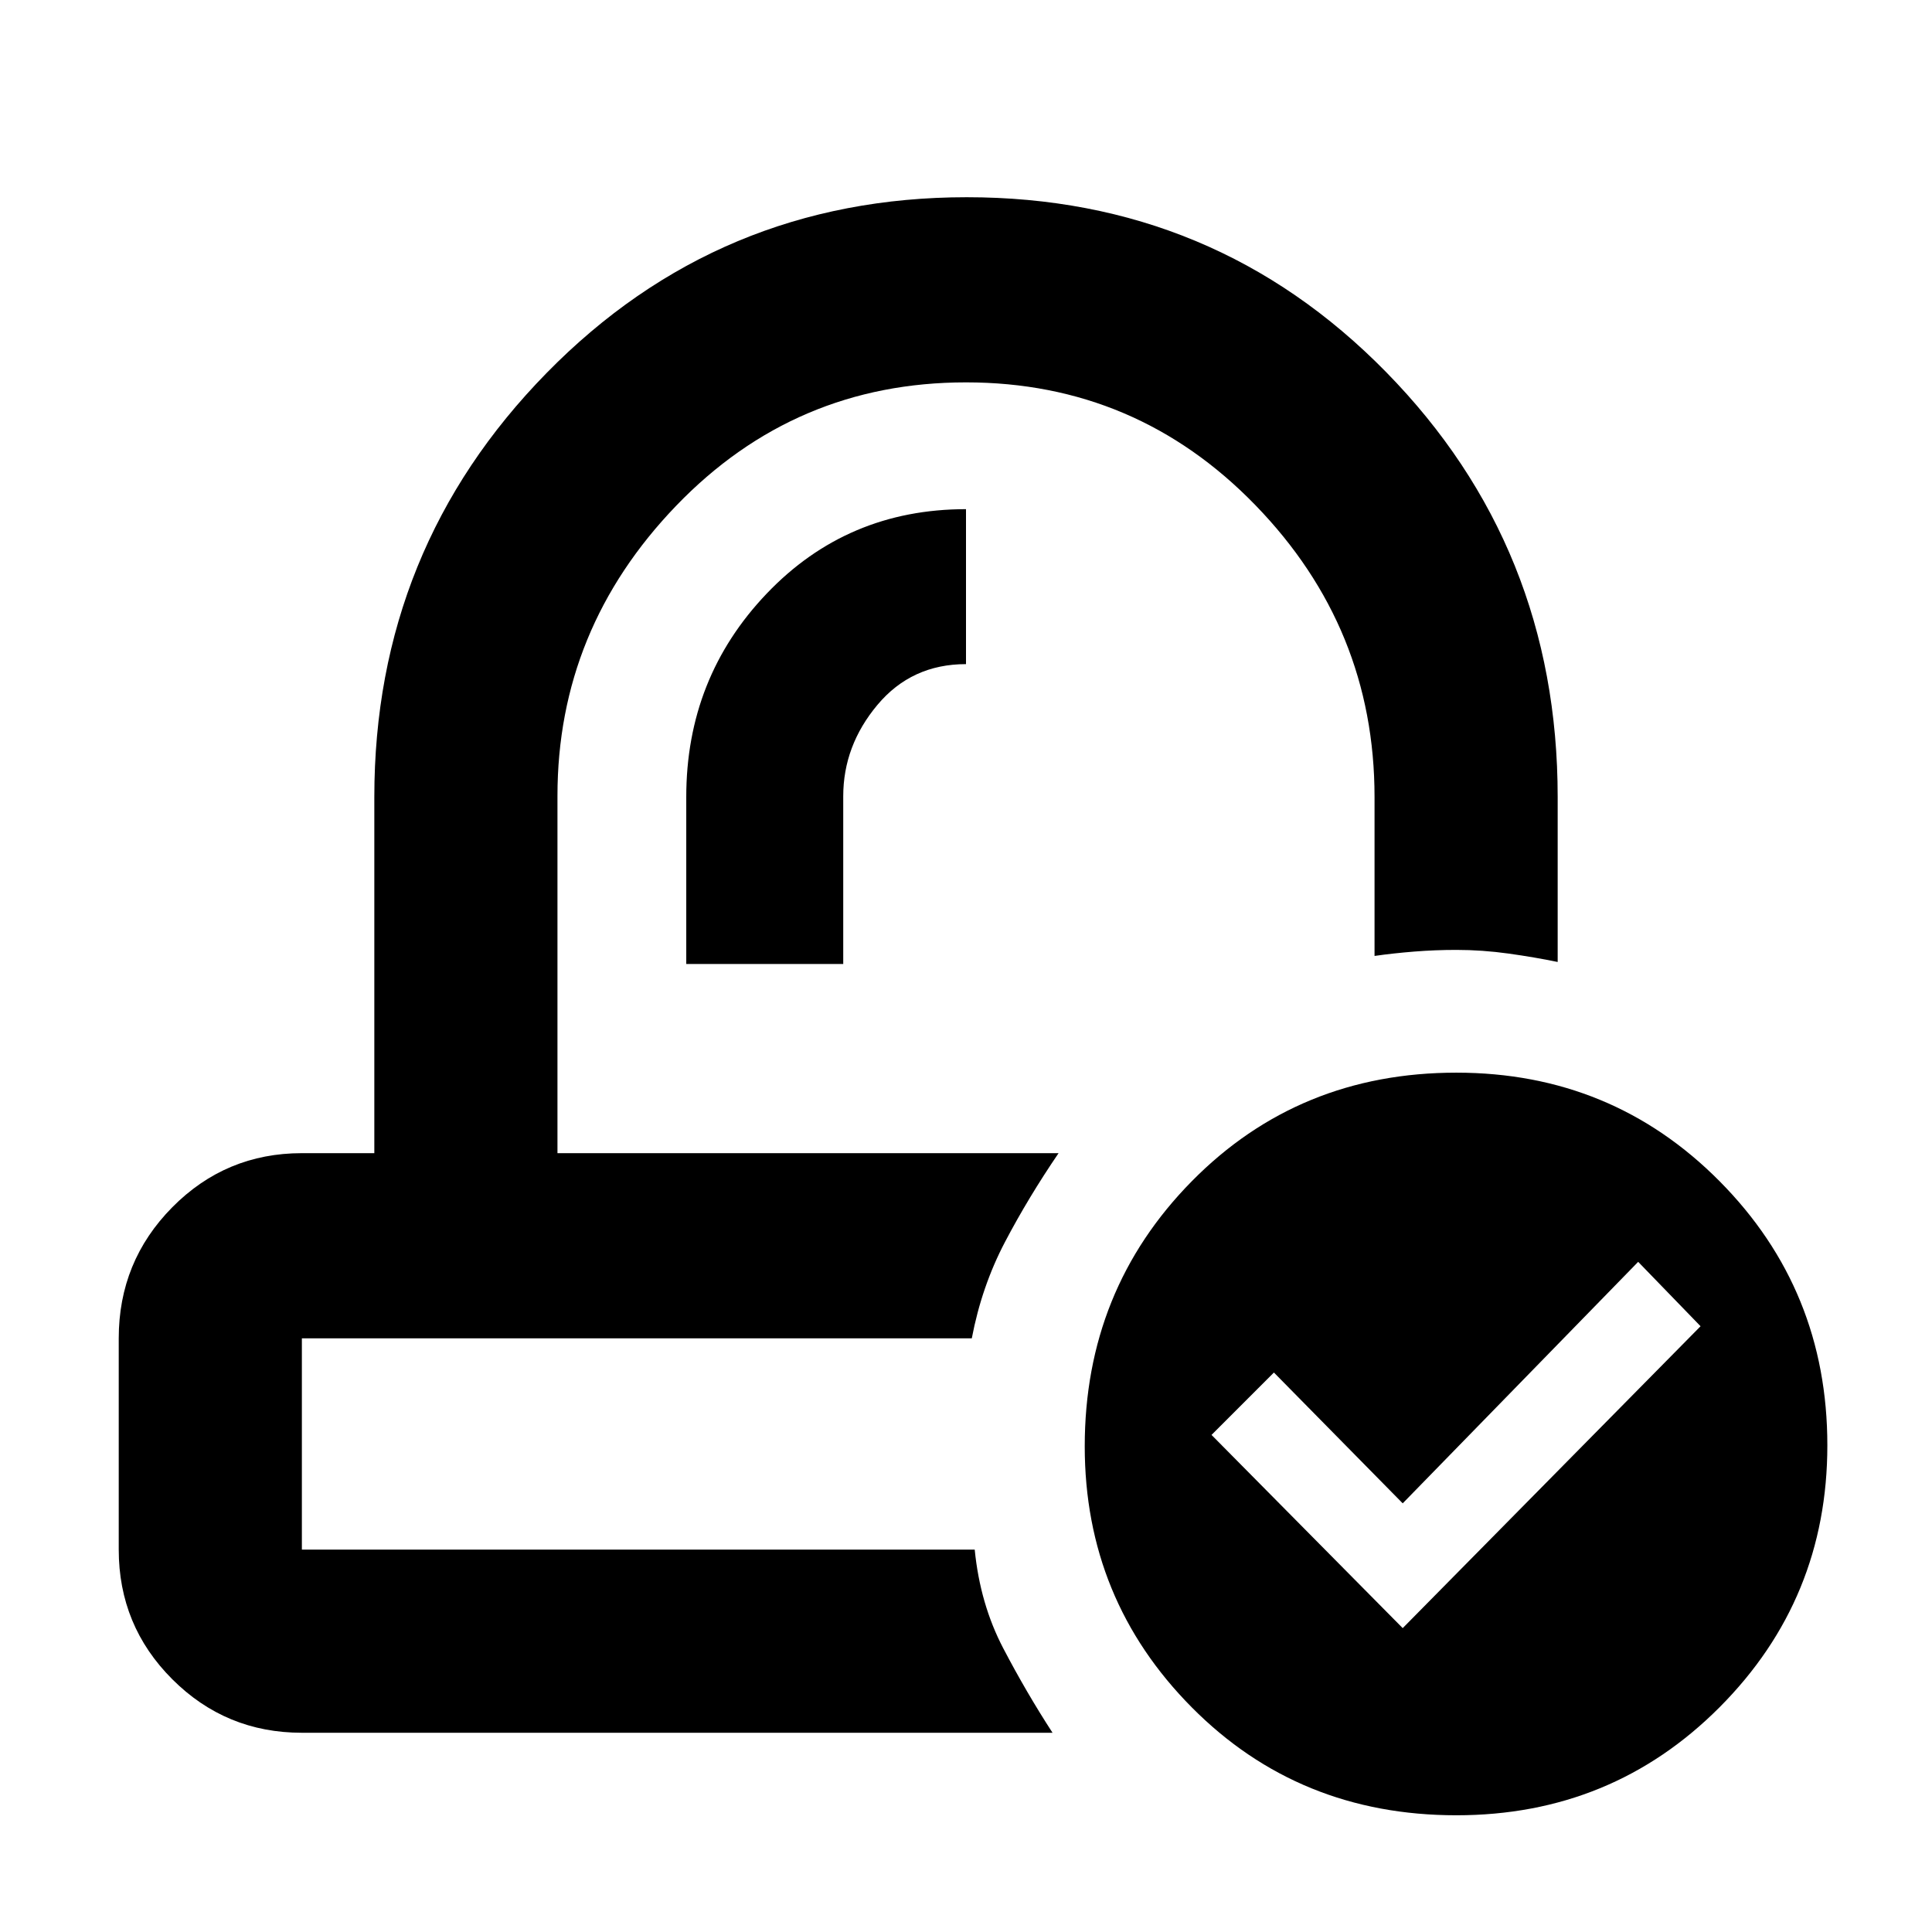 <svg xmlns="http://www.w3.org/2000/svg" height="48" viewBox="0 -960 960 960" width="48"><path d="M526-387Zm-43 92ZM341-481h78v-83.33q0-25.11 16.97-45.39T480-630v-77q-59 0-99 41.92T341-564v83ZM150-99q-37.8 0-64.4-26.6Q59-152.2 59-190v-105q0-38.21 26.6-65.11Q112.2-387 150-387h36v-177q0-123.33 85.6-210.66Q357.19-862 480.38-862t208.4 86.91Q774-688.18 774-564v82q-11.23-2.33-24.35-4.17-13.12-1.83-26.04-1.83-10.39 0-20.88.83-10.49.84-19.73 2.17v-78.98Q683-648 623.79-709q-59.2-61-143.79-61-85 0-144 61.29T277-564.5V-387h249q-15 22-26.6 44.08-11.6 22.08-16.52 47.92H150v105h334.33q2.67 27 14.17 49T523-99H150Zm573.68 41q-78.3 0-131.49-53.62Q539-165.25 539-241.33q0-77.72 53.18-131.7Q645.35-427 723.65-427q77.31 0 130.83 53.97Q908-319.05 908-241.83q0 76.39-53.51 130.11Q800.98-58 723.68-58ZM697-151l148-150-31-32-117 120-64-65-31 31 95 96Z"/></svg>